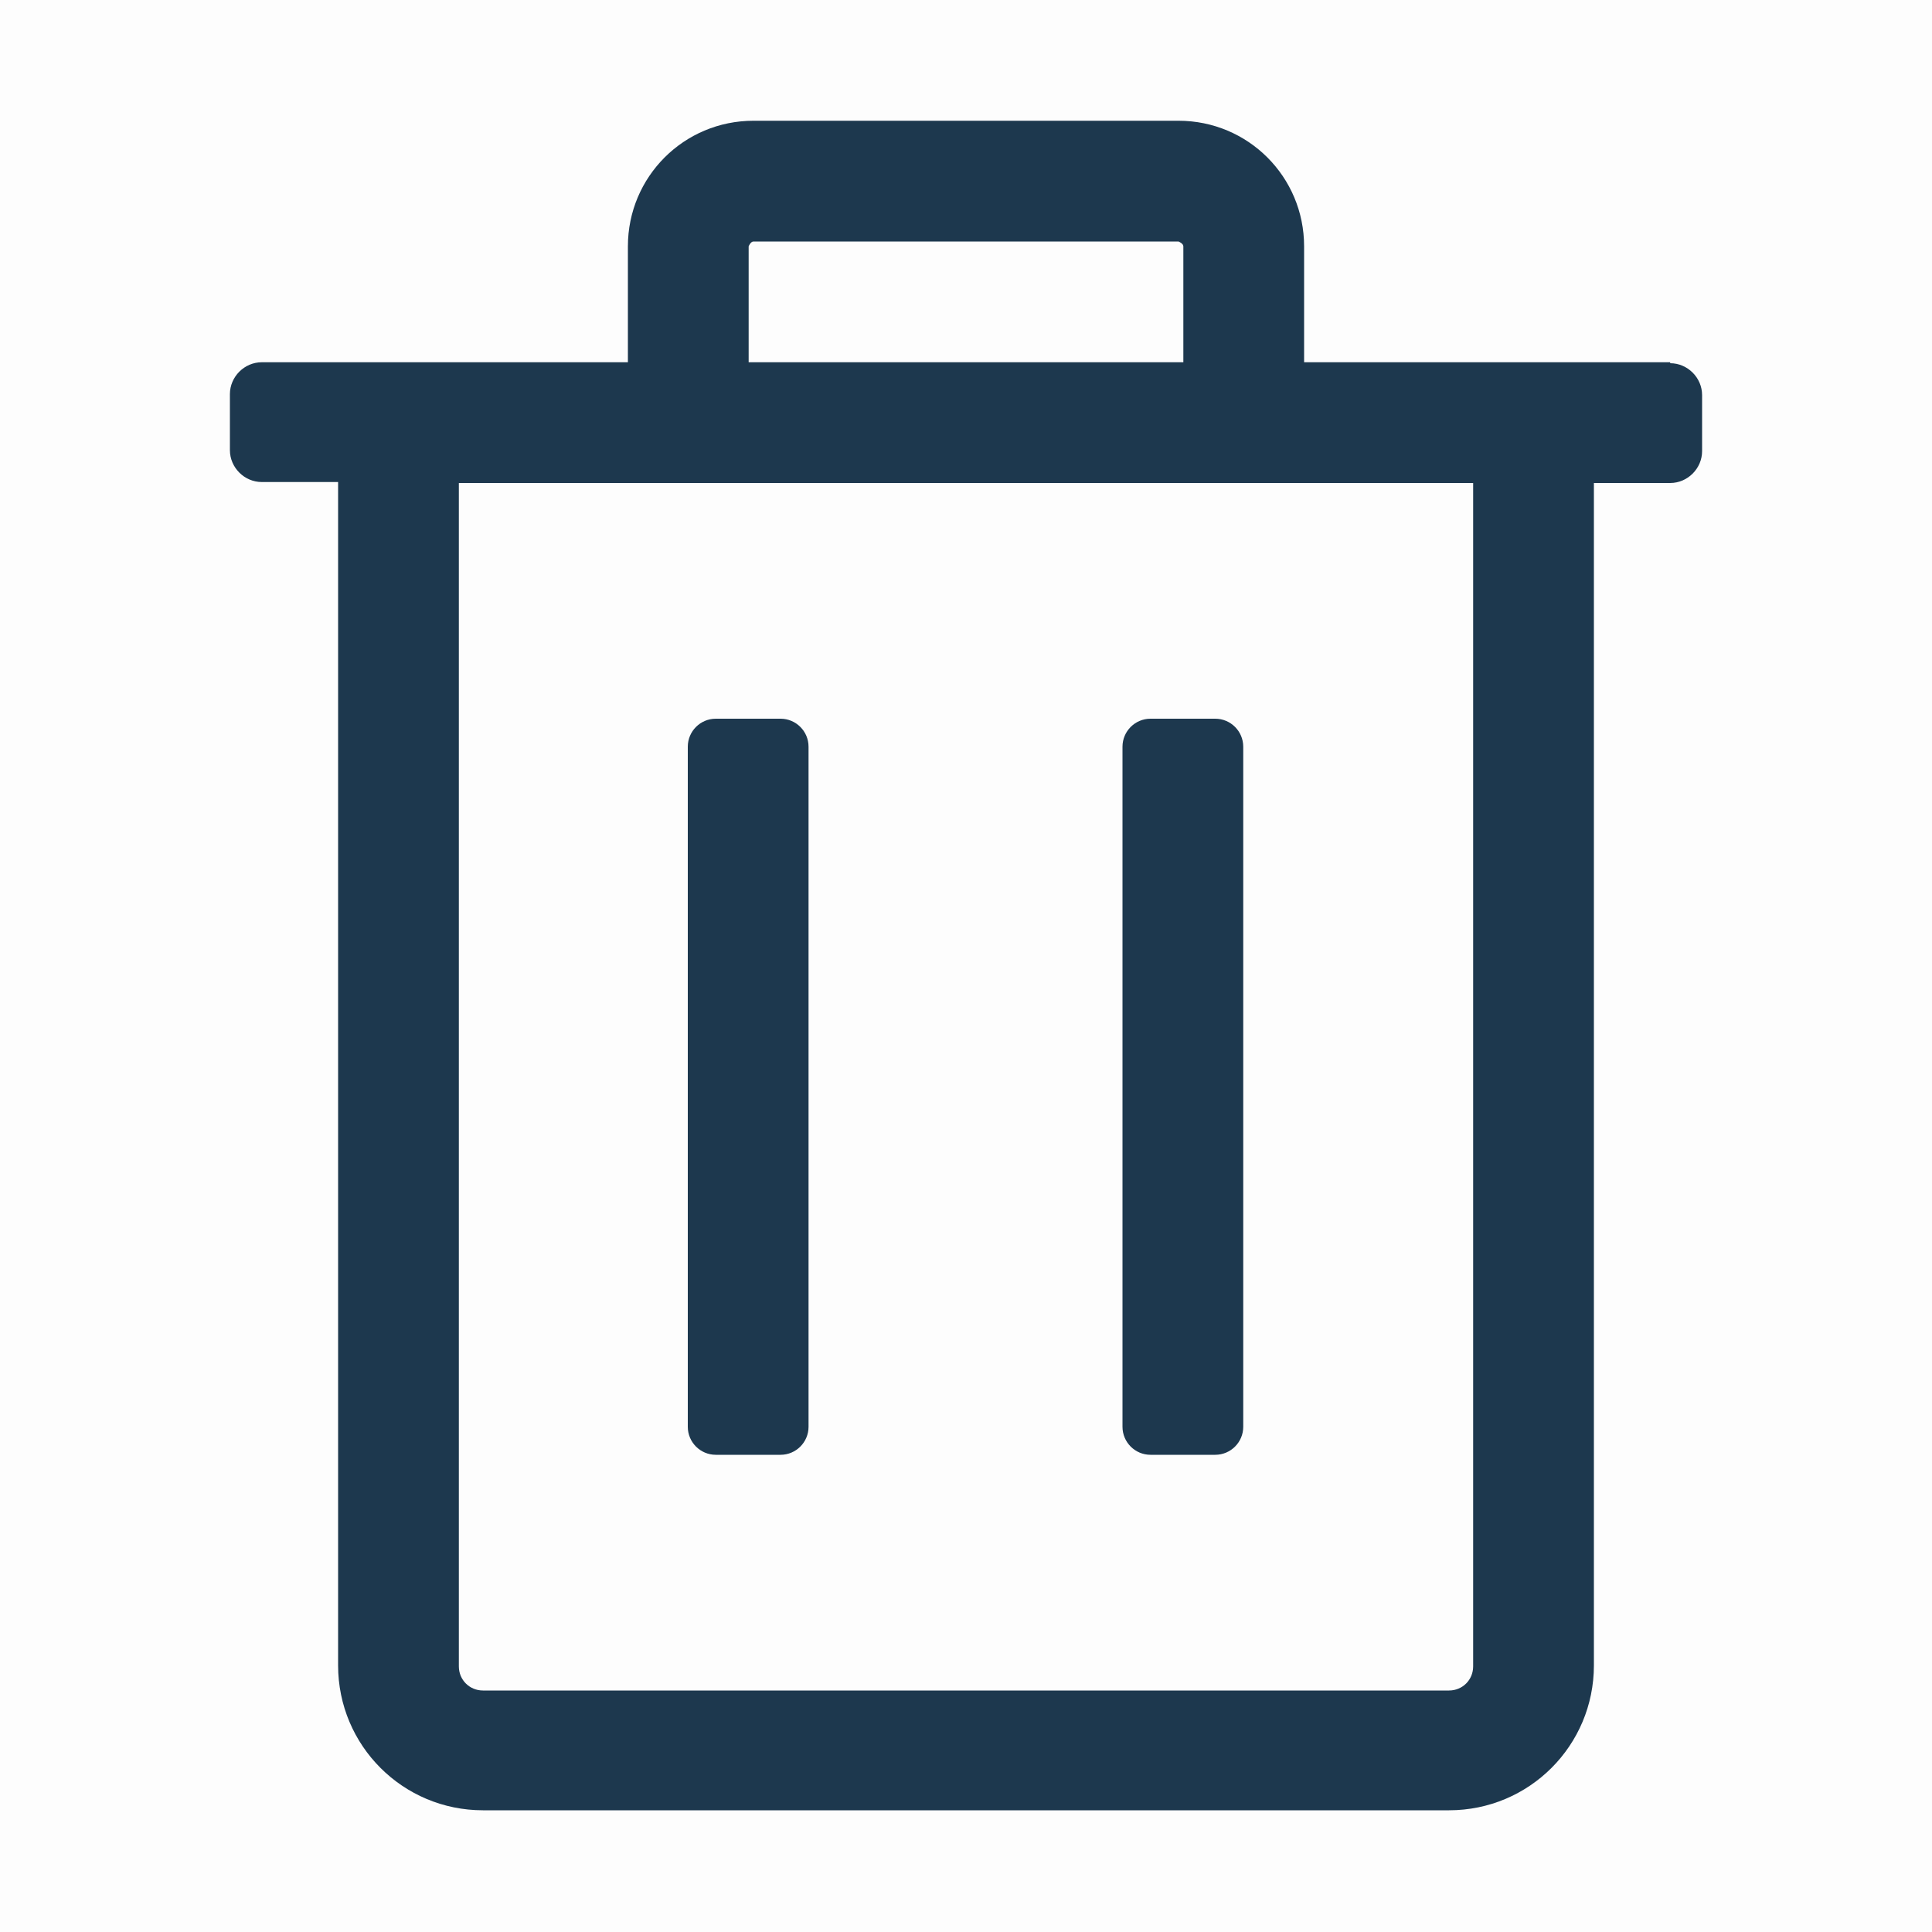 <svg xmlns="http://www.w3.org/2000/svg" width="16" height="16" viewBox="0 0 16 16" fill="none">
  <path opacity="0.01" d="M0 0H16V16H0V0Z" fill="#283648"/>
  <path fill-rule="evenodd" clip-rule="evenodd" d="M13.832 3H10.8V2.04C10.8 1.464 10.336 1 9.76 1H6.24C5.664 1 5.2 1.464 5.2 2.04V3H2.168C2.024 3 1.904 3.12 1.904 3.264V3.728C1.904 3.872 2.024 3.992 2.168 3.992H2.8V13.792C2.8 14.456 3.336 14.992 4 14.992H12C12.664 14.992 13.2 14.456 13.2 13.792V4H13.832C13.976 4 14.096 3.88 14.096 3.736V3.272C14.096 3.128 13.976 3.008 13.832 3.008V3ZM6.2 2.04C6.2 2.04 6.216 2 6.24 2H9.76C9.76 2 9.8 2.016 9.8 2.04V3H6.2V2.04ZM12 14C12.112 14 12.2 13.912 12.2 13.8V4H3.8V13.8C3.8 13.912 3.888 14 4 14H12Z" fill="#1D384E"/>
  <path d="M5.928 5.952H6.464C6.592 5.952 6.696 6.056 6.696 6.184V11.816C6.696 11.944 6.592 12.048 6.464 12.048H5.928C5.8 12.048 5.696 11.944 5.696 11.816V6.184C5.696 6.056 5.8 5.952 5.928 5.952Z" fill="#1D384E"/>
  <path d="M9.528 5.952H10.064C10.192 5.952 10.296 6.056 10.296 6.184V11.816C10.296 11.944 10.192 12.048 10.064 12.048H9.528C9.4 12.048 9.296 11.944 9.296 11.816V6.184C9.296 6.056 9.4 5.952 9.528 5.952Z" fill="#1D384E"/>
</svg>
